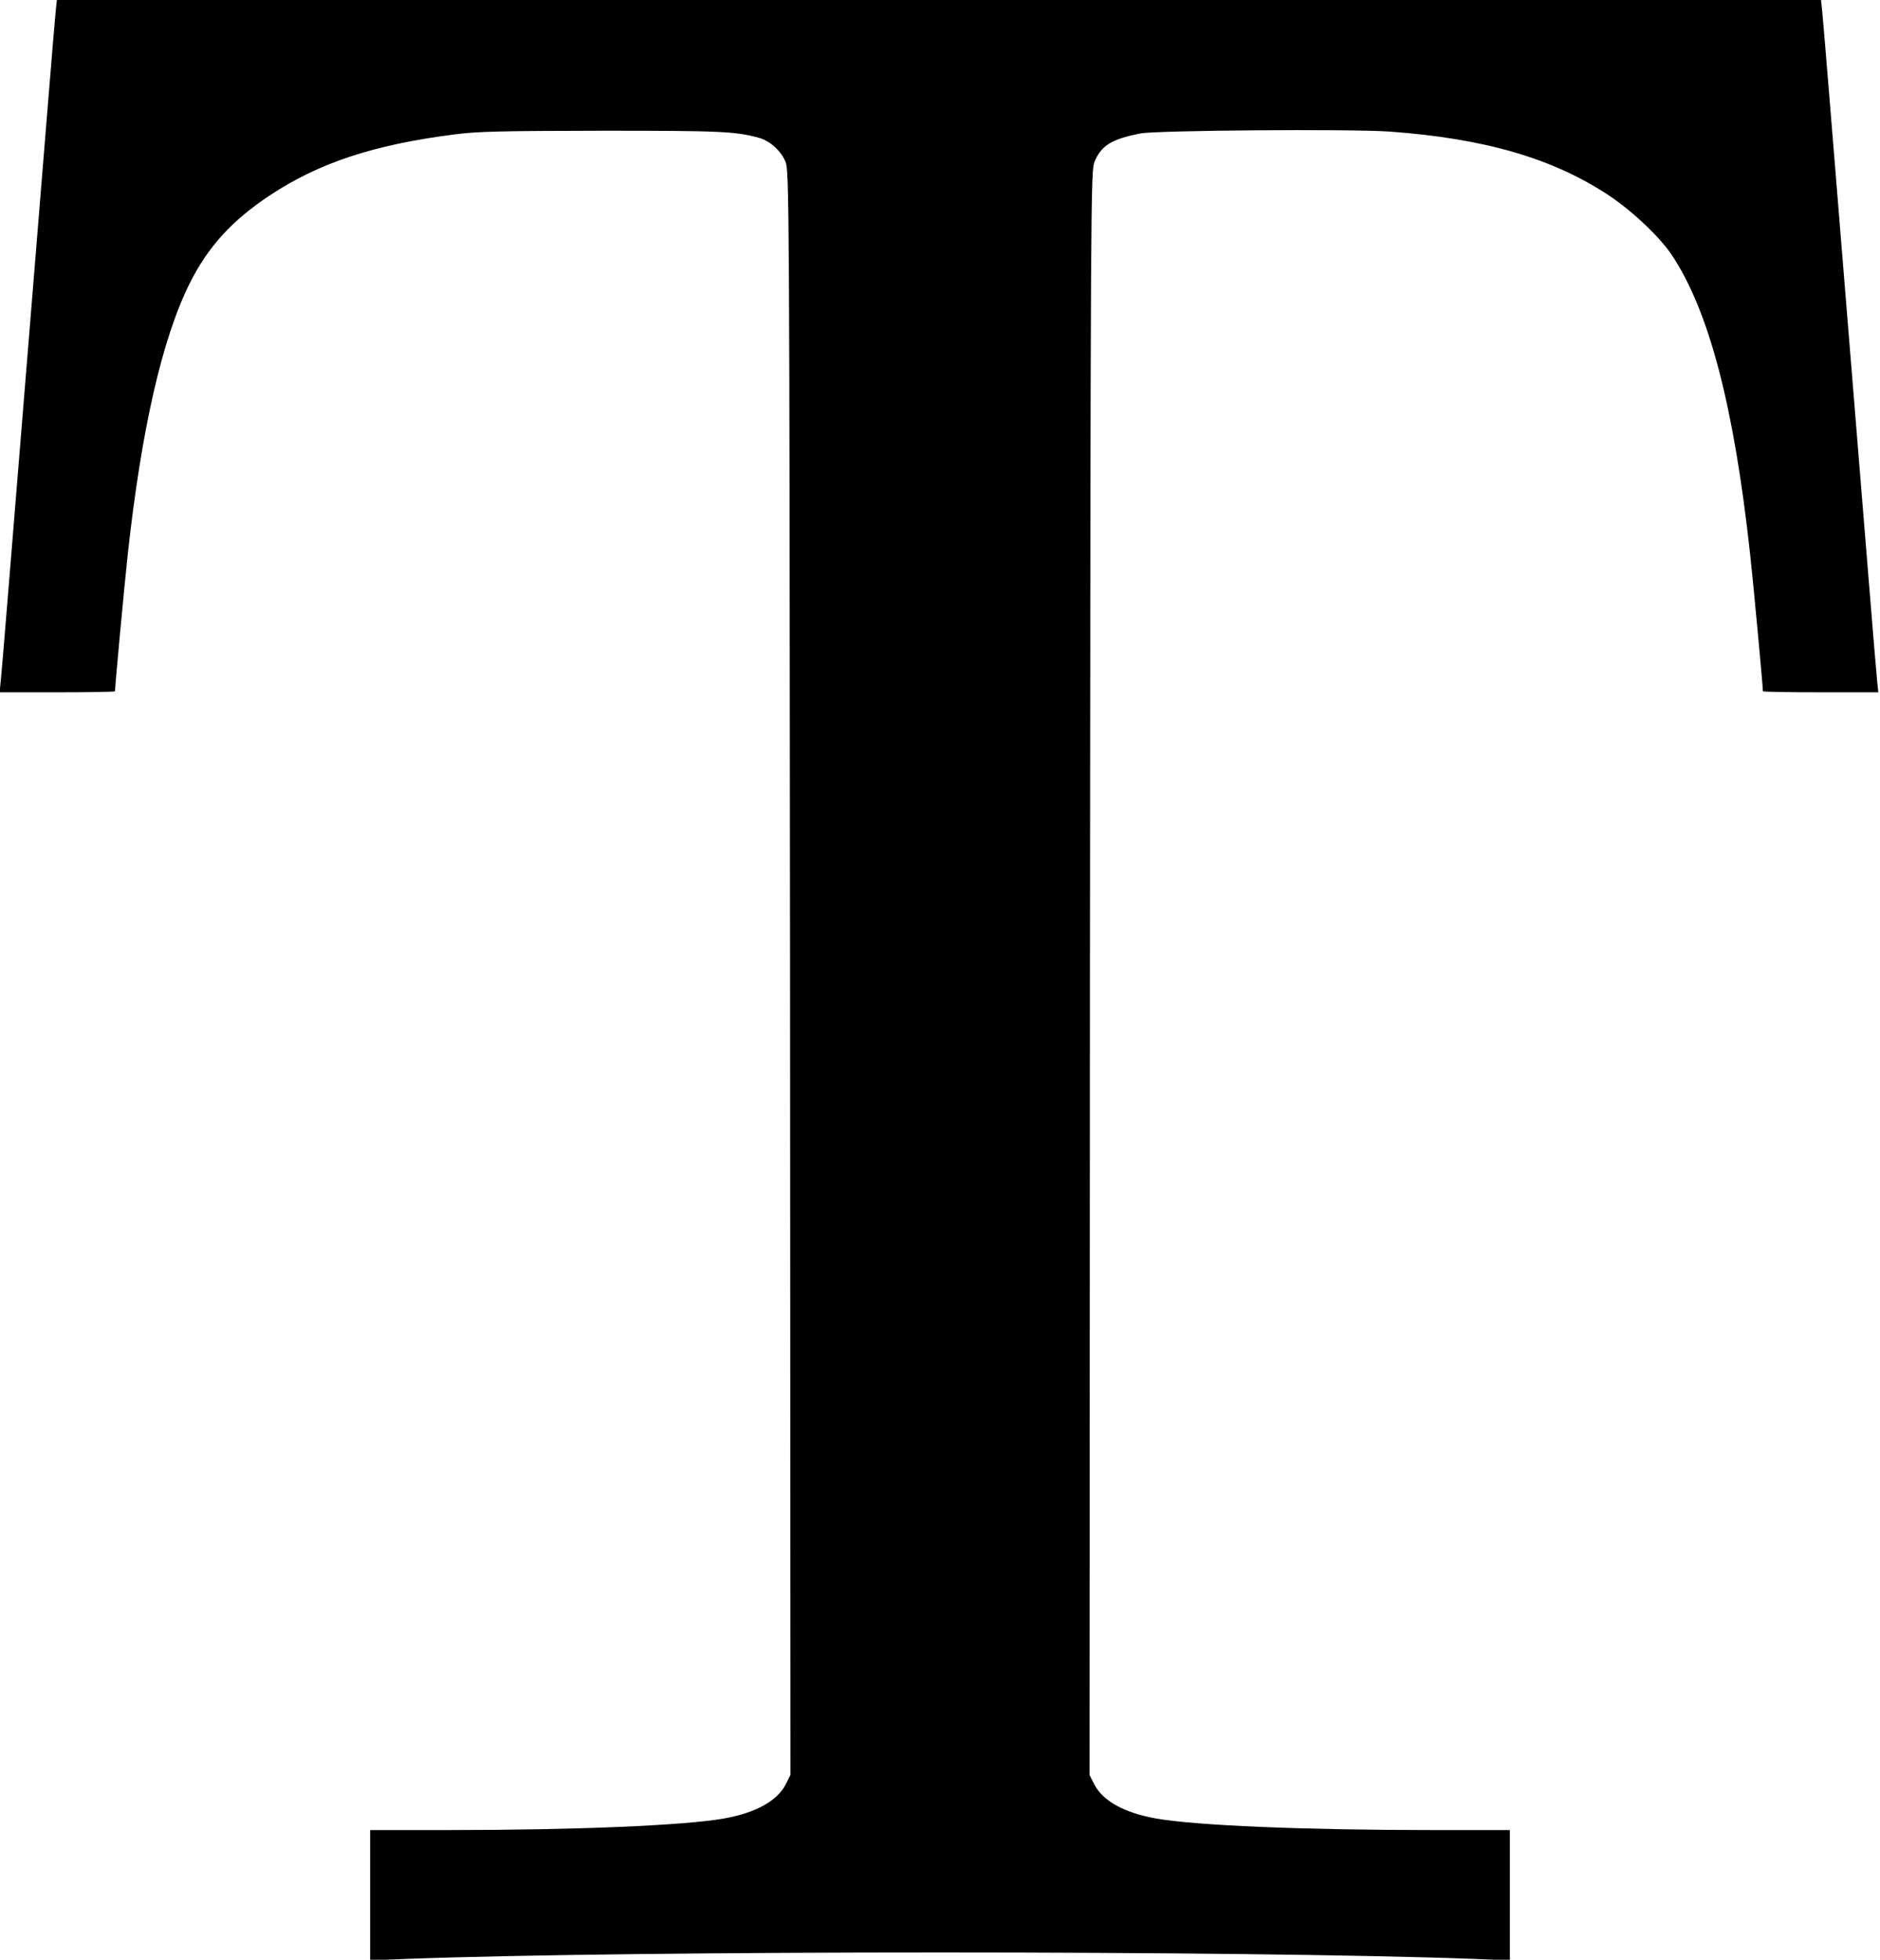 <?xml version="1.0" standalone="no"?>
<!DOCTYPE svg PUBLIC "-//W3C//DTD SVG 20010904//EN"
 "http://www.w3.org/TR/2001/REC-SVG-20010904/DTD/svg10.dtd">
<svg version="1.0" xmlns="http://www.w3.org/2000/svg"
 width="899pt" height="937pt" viewBox="0 0 899 937"
 preserveAspectRatio="xMidYMid meet">
<g transform="translate(0,937) scale(0.1,-0.1)"
fill="#000000" stroke="none">
<path d="M266 9313 c-4 -32 -62 -751 -131 -1598 -69 -847 -127 -1566 -131
-1597 l-6 -58 276 0 c152 0 276 2 276 5 0 25 45 510 61 655 65 595 164 1030
296 1295 87 174 201 300 382 420 233 155 497 243 882 292 113 15 223 17 709
18 570 0 638 -3 753 -35 50 -15 101 -61 123 -113 18 -41 19 -168 22 -3877 l2
-3836 -22 -44 c-41 -81 -145 -138 -298 -165 -188 -33 -704 -55 -1322 -55
l-368 0 0 -311 0 -312 173 7 c1091 41 4013 41 5105 0 l172 -7 0 312 0 311
-367 0 c-619 0 -1135 22 -1323 55 -153 27 -257 84 -298 165 l-22 44 2 3836 c3
3709 4 3836 22 3877 33 78 82 108 220 135 79 15 1001 22 1190 9 455 -33 783
-128 1052 -307 113 -76 241 -197 299 -284 178 -268 297 -724 374 -1430 16
-145 61 -630 61 -655 0 -3 124 -5 276 -5 l276 0 -6 58 c-4 31 -62 750 -131
1597 -69 847 -127 1566 -131 1598 l-6 57 -4218 0 -4218 0 -6 -57z"/>
</g>
</svg>
